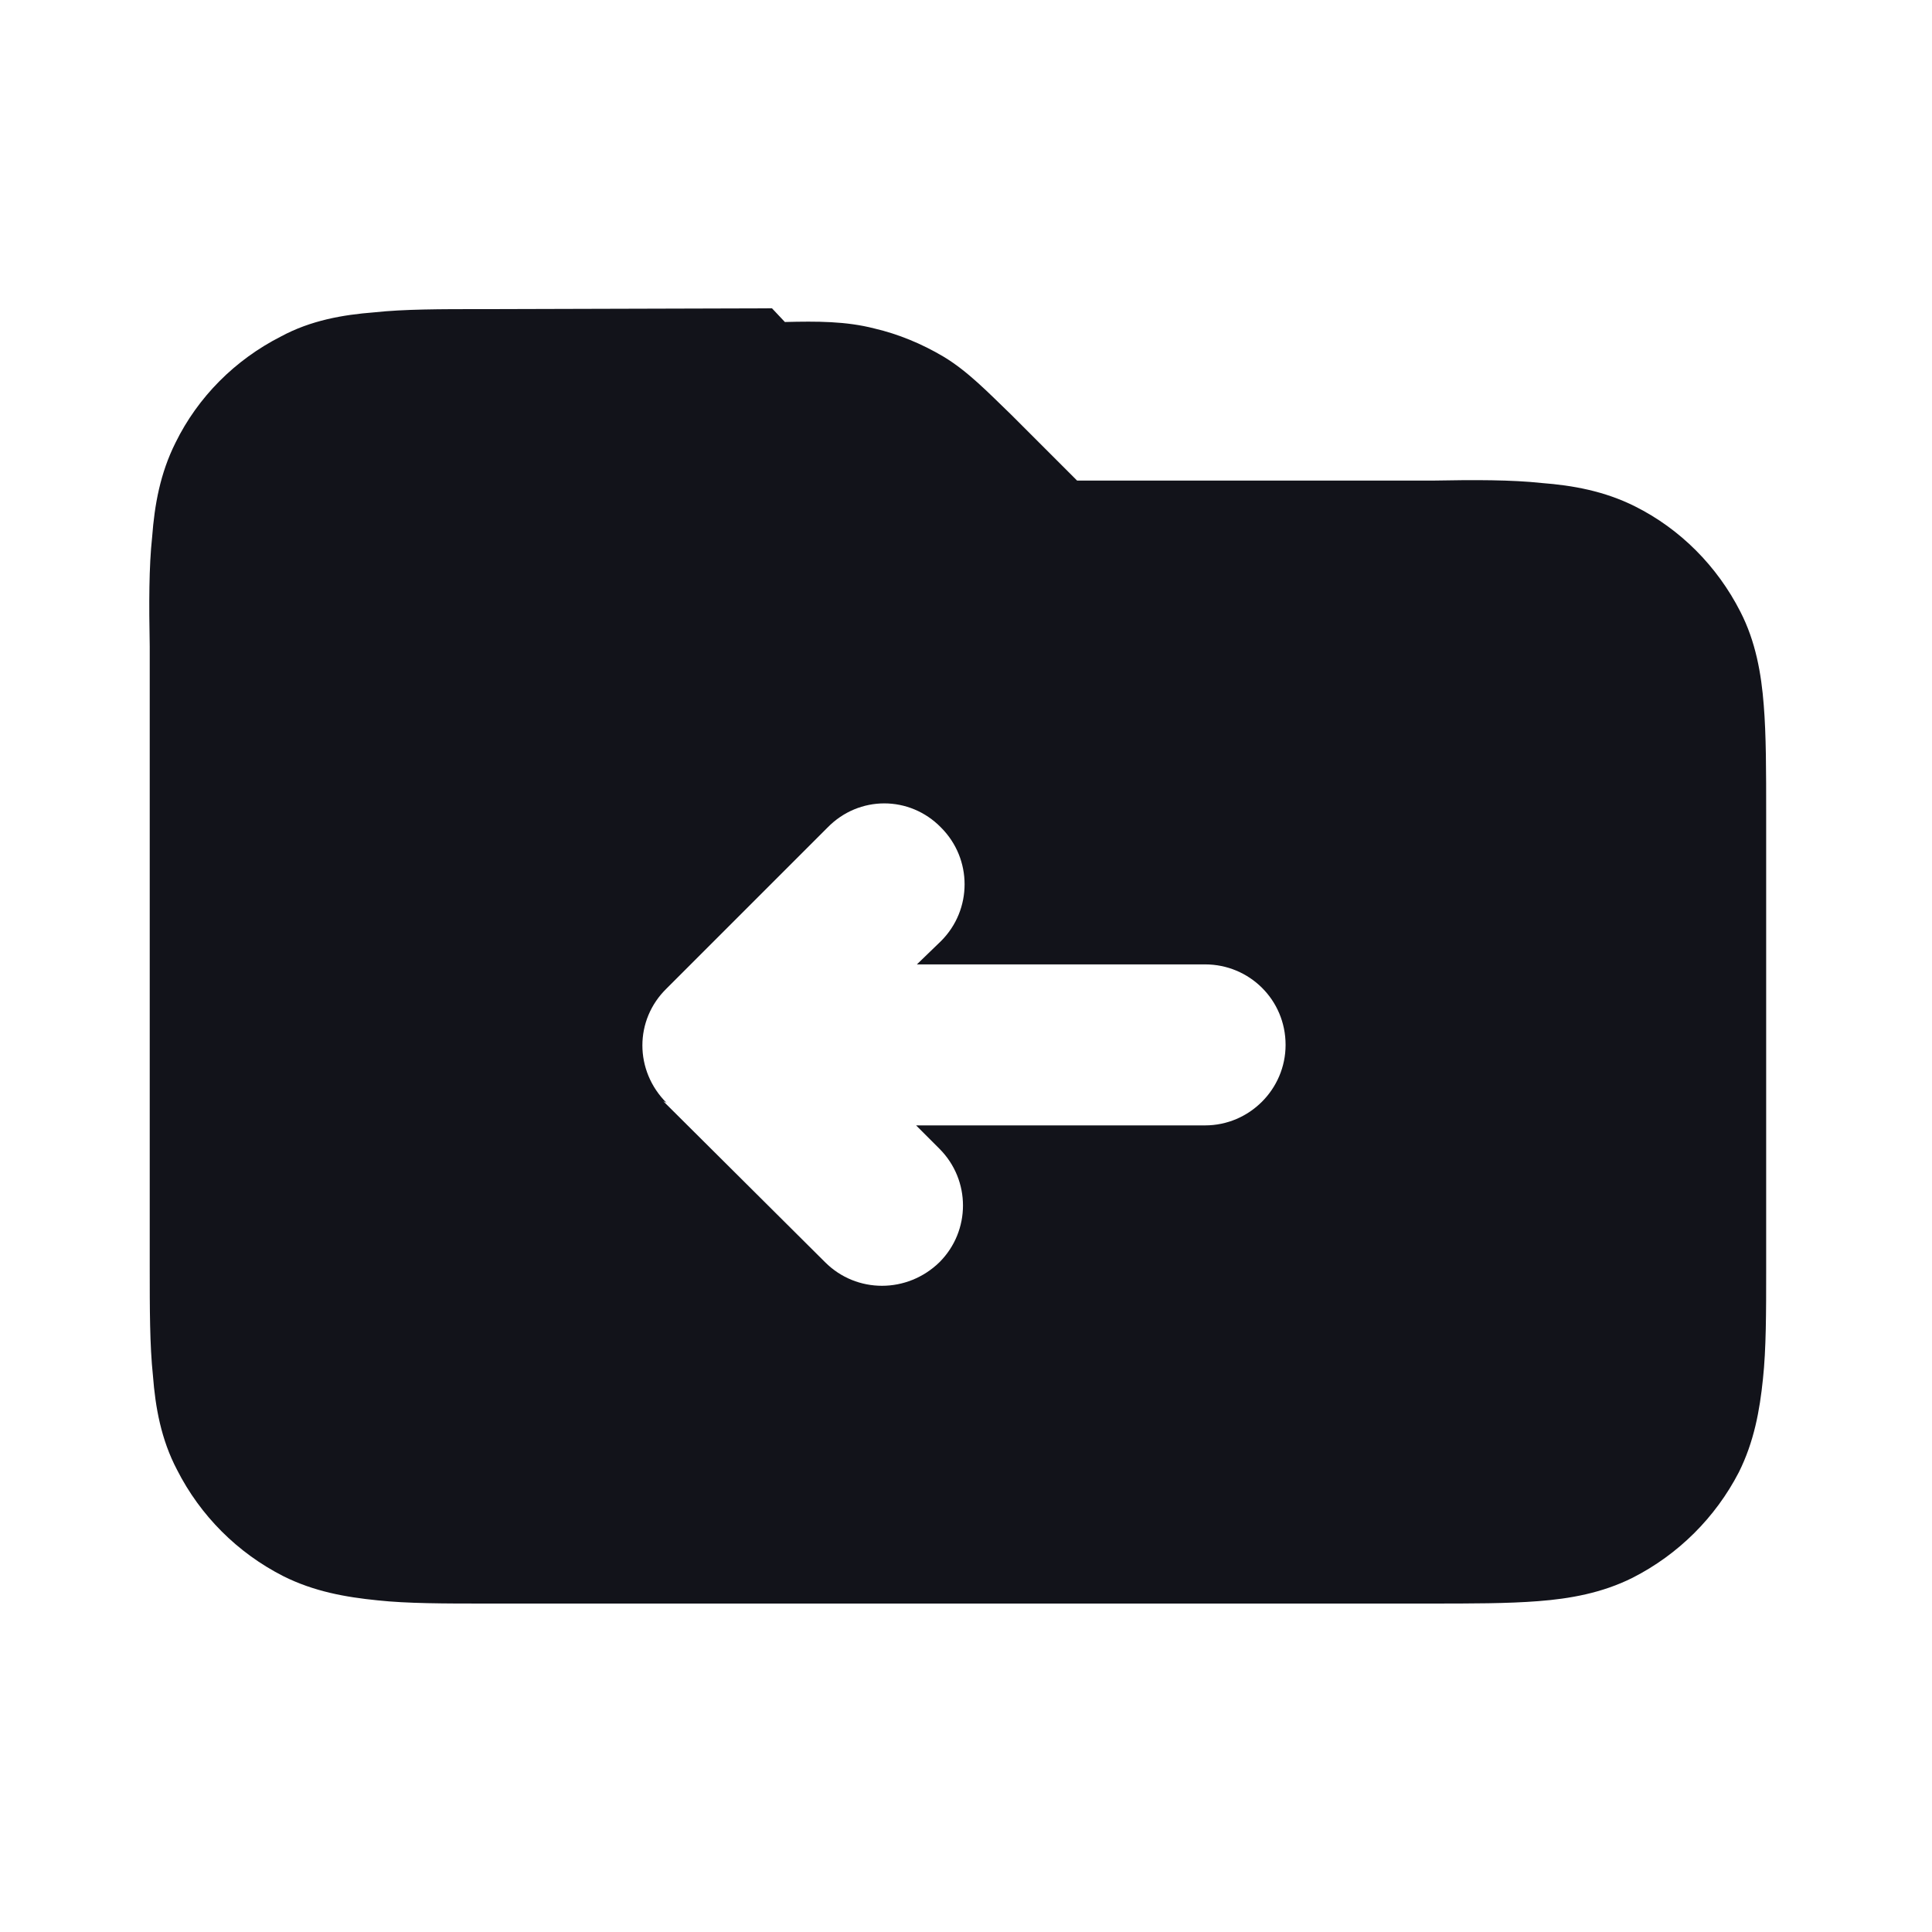 <svg viewBox="0 0 24 24" xmlns="http://www.w3.org/2000/svg"><g><path fill="#12131A" fill-rule="evenodd" d="M9.75 4c.4-.01.76-.01 1.11.08 .3.07.59.19.86.35 .3.18.55.44.84.72v0l.82.82h4.42c.52-.01.98-.01 1.35.03 .39.03.78.1 1.16.29 .56.28 1.02.74 1.31 1.31 .19.37.26.77.29 1.16 .03.37.03.82.03 1.35v5.67c0 .52 0 .98-.04 1.35 -.04.39-.11.78-.3 1.16 -.29.56-.75 1.02-1.32 1.31 -.38.19-.78.26-1.17.29 -.38.03-.83.03-1.36.03h-.01H6.06h-.01c-.53 0-.99 0-1.36-.04 -.4-.04-.79-.11-1.17-.3 -.57-.29-1.03-.75-1.32-1.32 -.2-.38-.27-.78-.3-1.17 -.04-.38-.04-.83-.04-1.36v-.01 -7.68 -.01c-.01-.53-.01-.99.03-1.36 .03-.4.1-.79.29-1.17 .28-.57.74-1.03 1.31-1.32 .37-.2.77-.27 1.16-.3 .37-.04.82-.04 1.35-.04l3.59-.01Zm-1.47 9.7c-.4-.4-.4-1.03 0-1.42l2-2c.39-.4 1.02-.4 1.41 0 .39.39.39 1.02 0 1.41l-.3.29h3.58c.55 0 1 .44 1 1 0 .55-.45 1-1 1h-3.59l.29.29c.39.39.39 1.02 0 1.41 -.4.39-1.03.39-1.42 0l-2.01-2Z"/></g></svg>